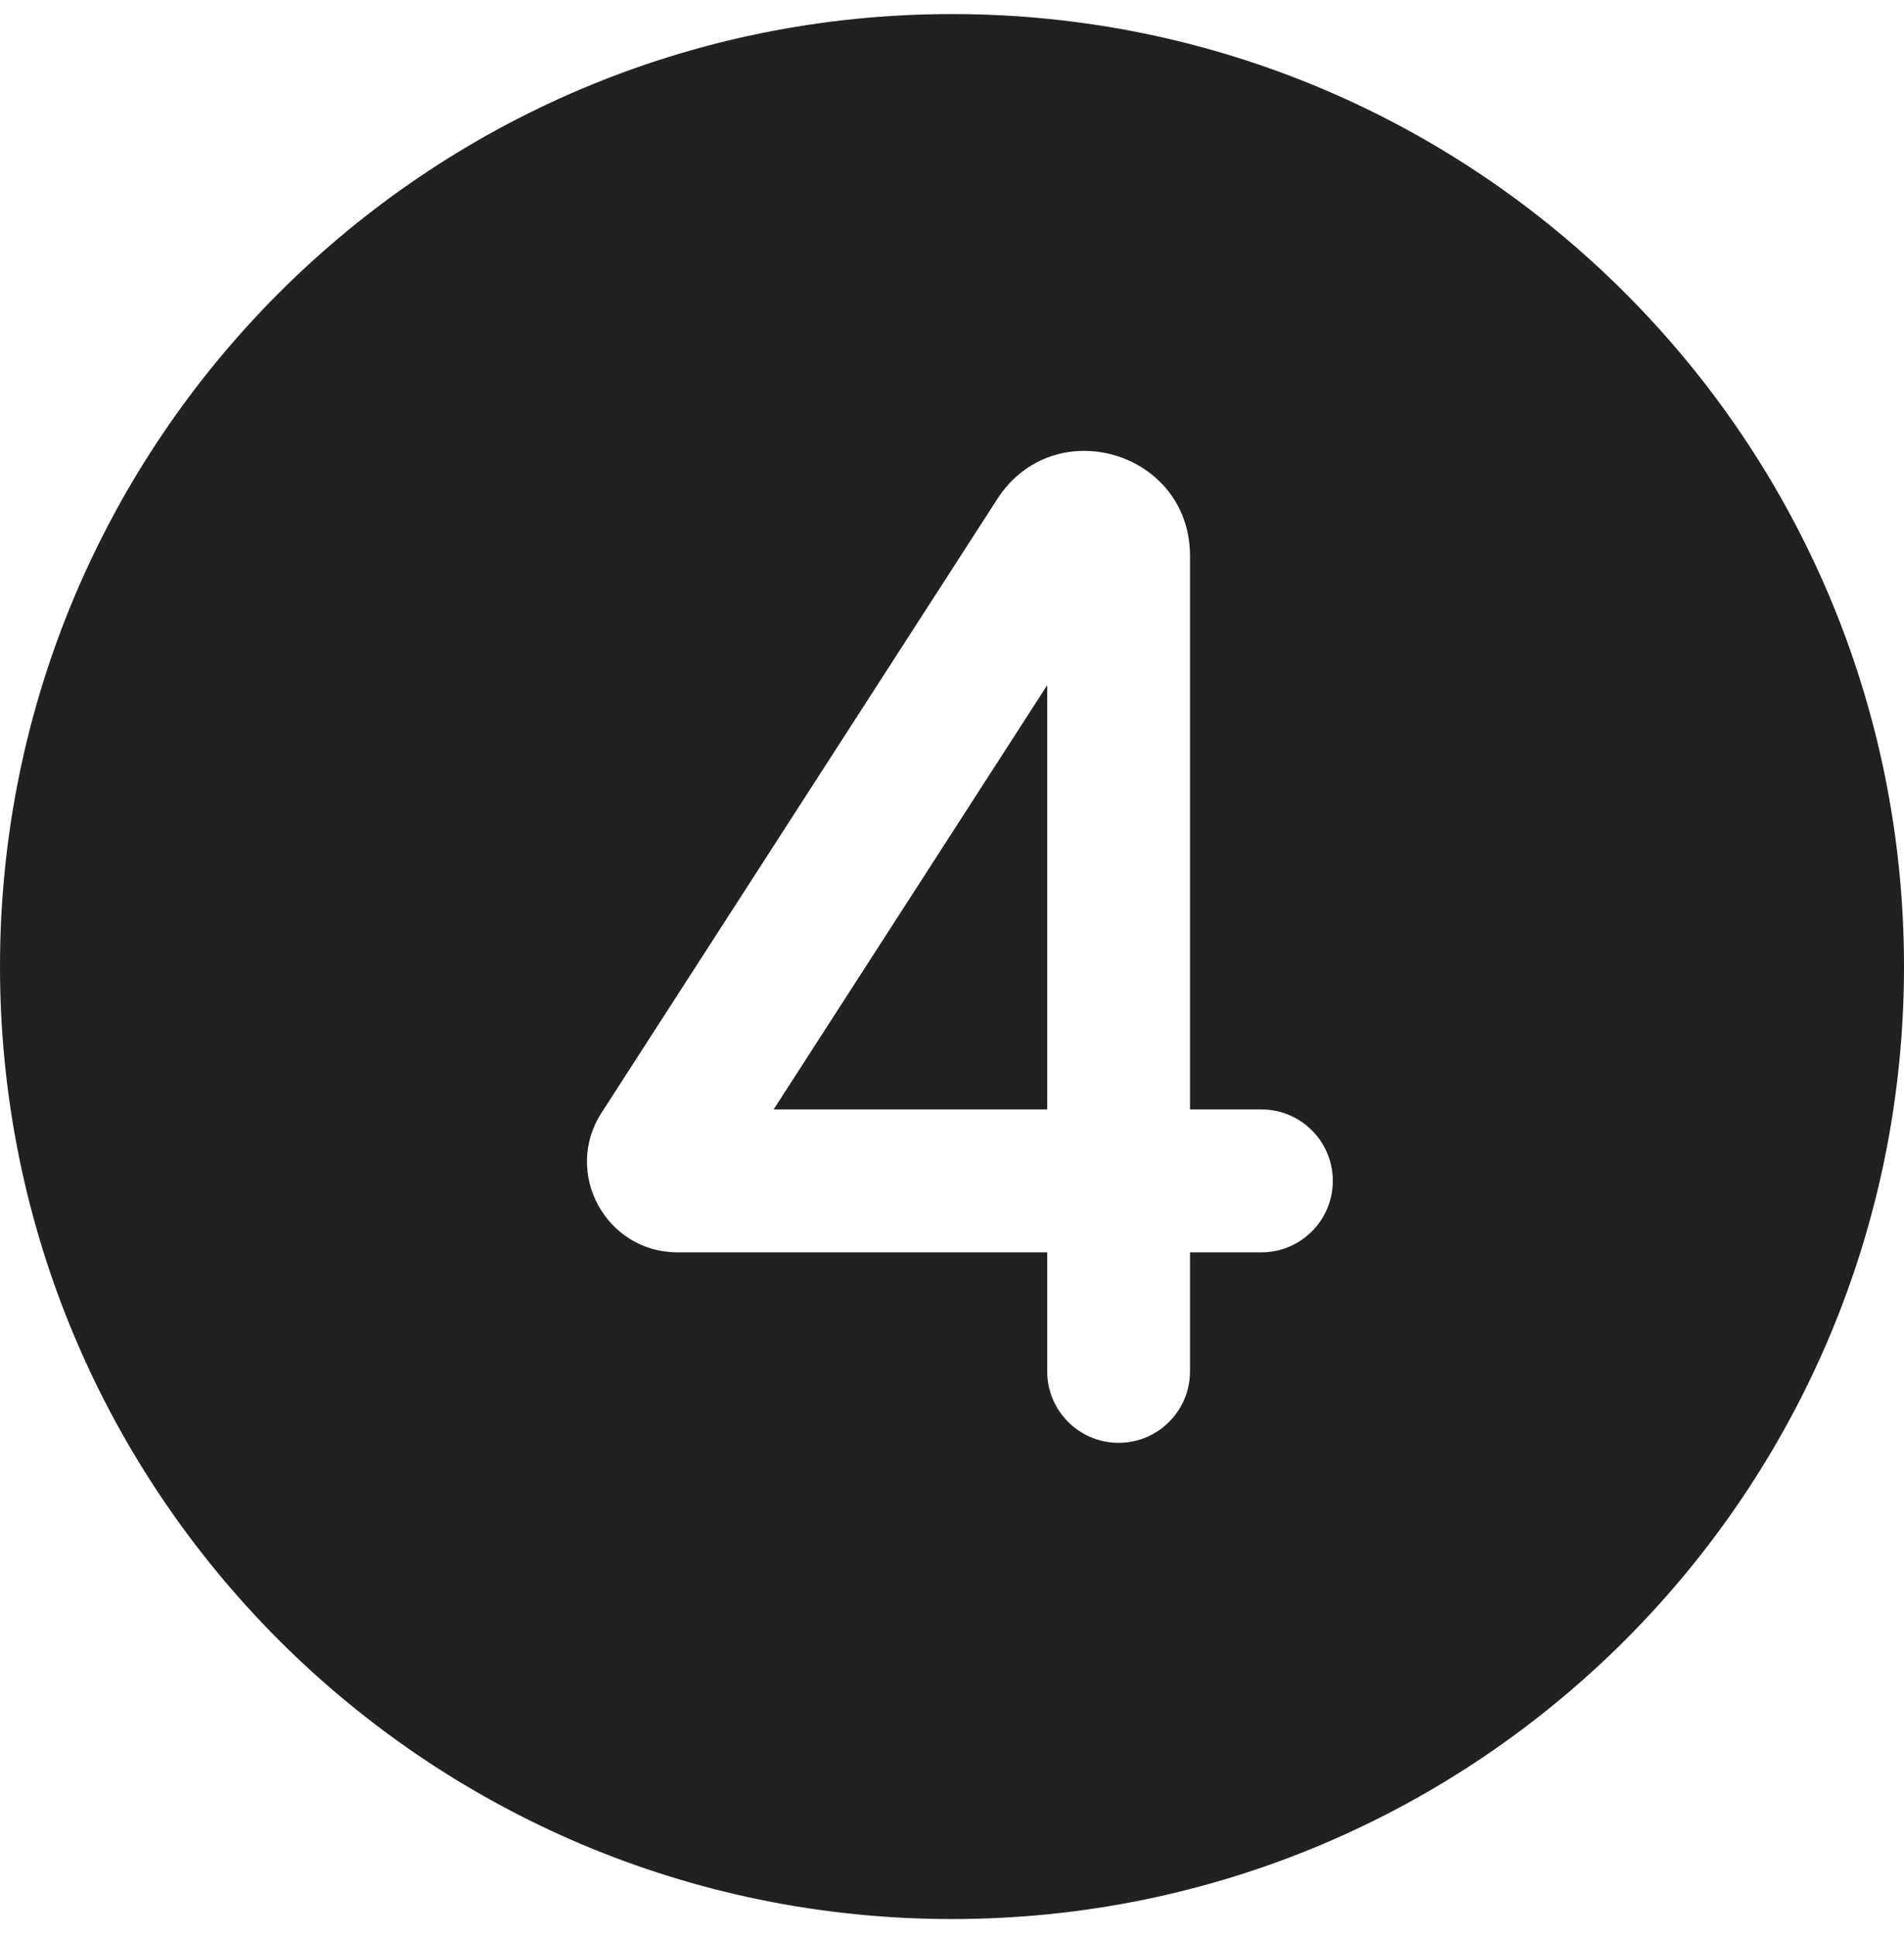 <svg width="60" height="61" viewBox="0 0 60 61" fill="none" xmlns="http://www.w3.org/2000/svg">
<path d="M60 30.443C60 47.011 46.568 60.443 30 60.443C13.431 60.443 0 47.011 0 30.443C0 13.874 13.431 0.443 30 0.443C46.568 0.443 60 13.874 60 30.443ZM37.5 17.507C37.5 14.217 33.211 12.953 31.427 15.718L18.956 35.048C17.733 36.944 19.094 39.443 21.351 39.443H33V43.193C33 44.436 34.007 45.443 35.25 45.443C36.493 45.443 37.5 44.436 37.5 43.193V39.443H39.75C40.993 39.443 42 38.436 42 37.193C42 35.95 40.993 34.943 39.75 34.943H37.5V17.507ZM33 21.581V34.943H24.379L33 21.581Z" fill="#212121"/>
</svg>
